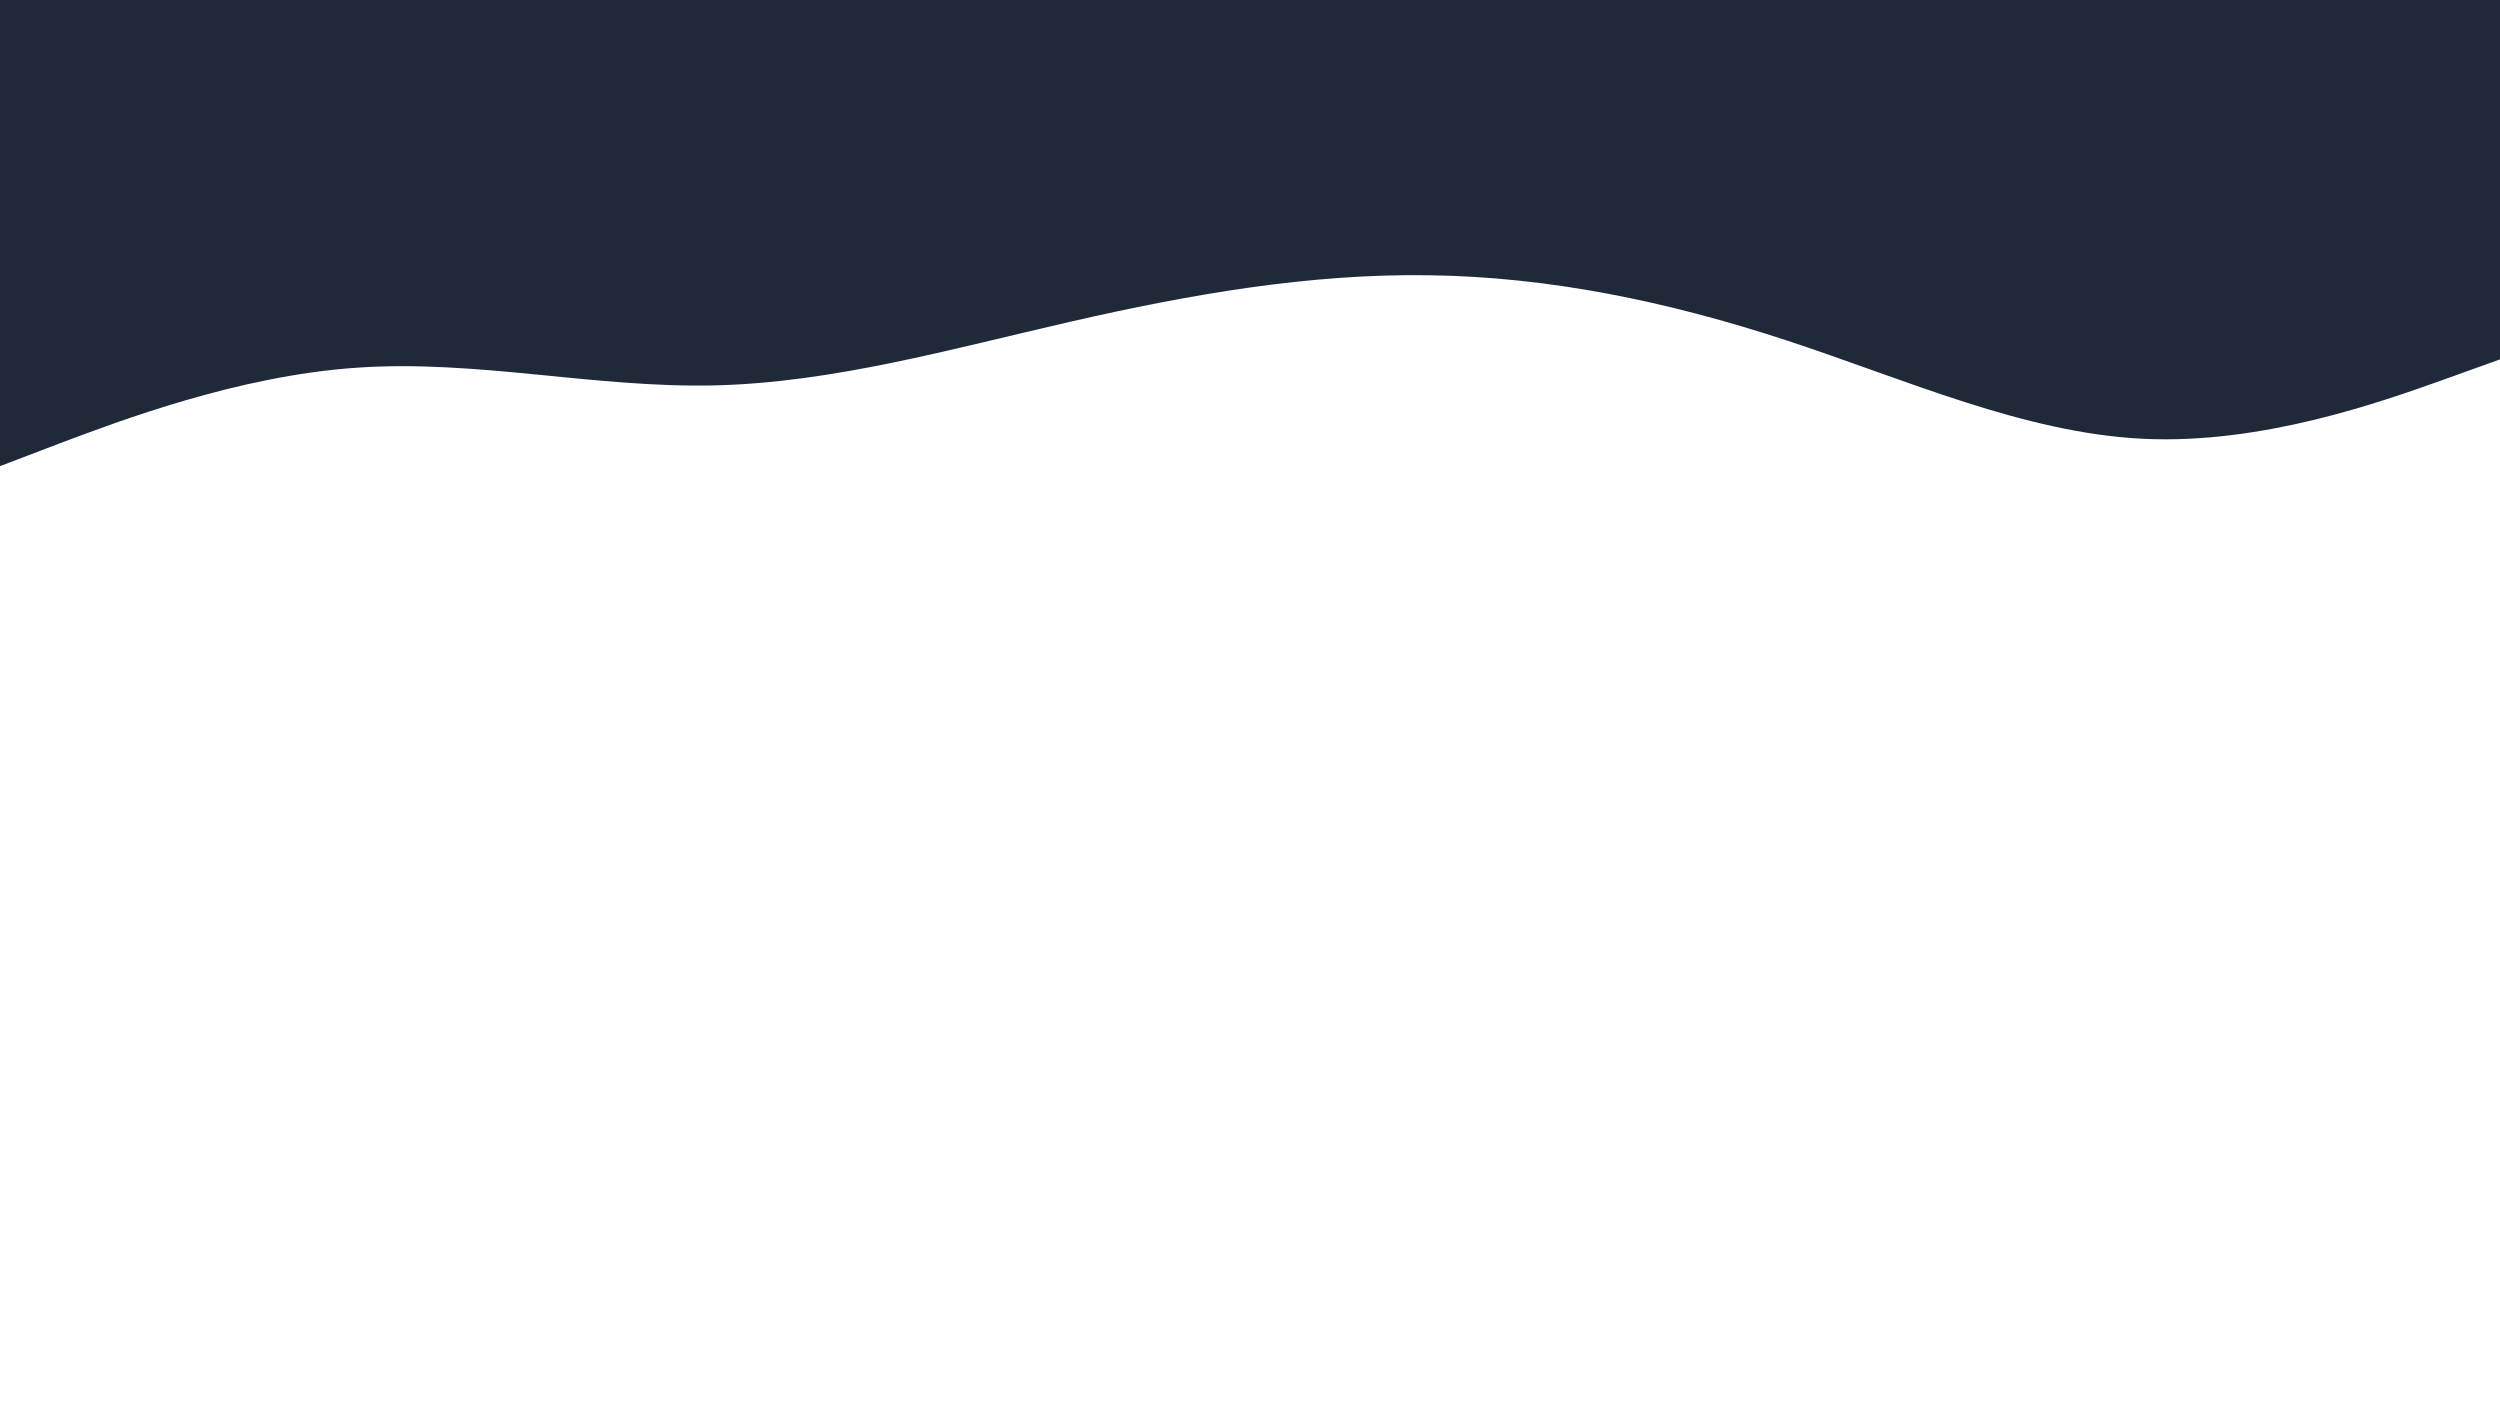 <svg id="visual" viewBox="0 0 960 540" width="960" height="540" xmlns="http://www.w3.org/2000/svg" xmlns:xlink="http://www.w3.org/1999/xlink" version="1.1"><path d="M0 179L22.8 170.3C45.7 161.7 91.3 144.3 137 141.2C182.7 138 228.3 149 274 148C319.7 147 365.3 134 411.2 123.5C457 113 503 105 548.8 105.7C594.7 106.3 640.3 115.7 686 130.7C731.7 145.7 777.3 166.3 823 168.5C868.7 170.7 914.3 154.3 937.2 146.2L960 138L960 0L937.2 0C914.3 0 868.7 0 823 0C777.3 0 731.7 0 686 0C640.3 0 594.7 0 548.8 0C503 0 457 0 411.2 0C365.3 0 319.7 0 274 0C228.3 0 182.7 0 137 0C91.3 0 45.7 0 22.8 0L0 0Z" fill="#1F2937" stroke-linecap="round" stroke-linejoin="miter"></path></svg>
